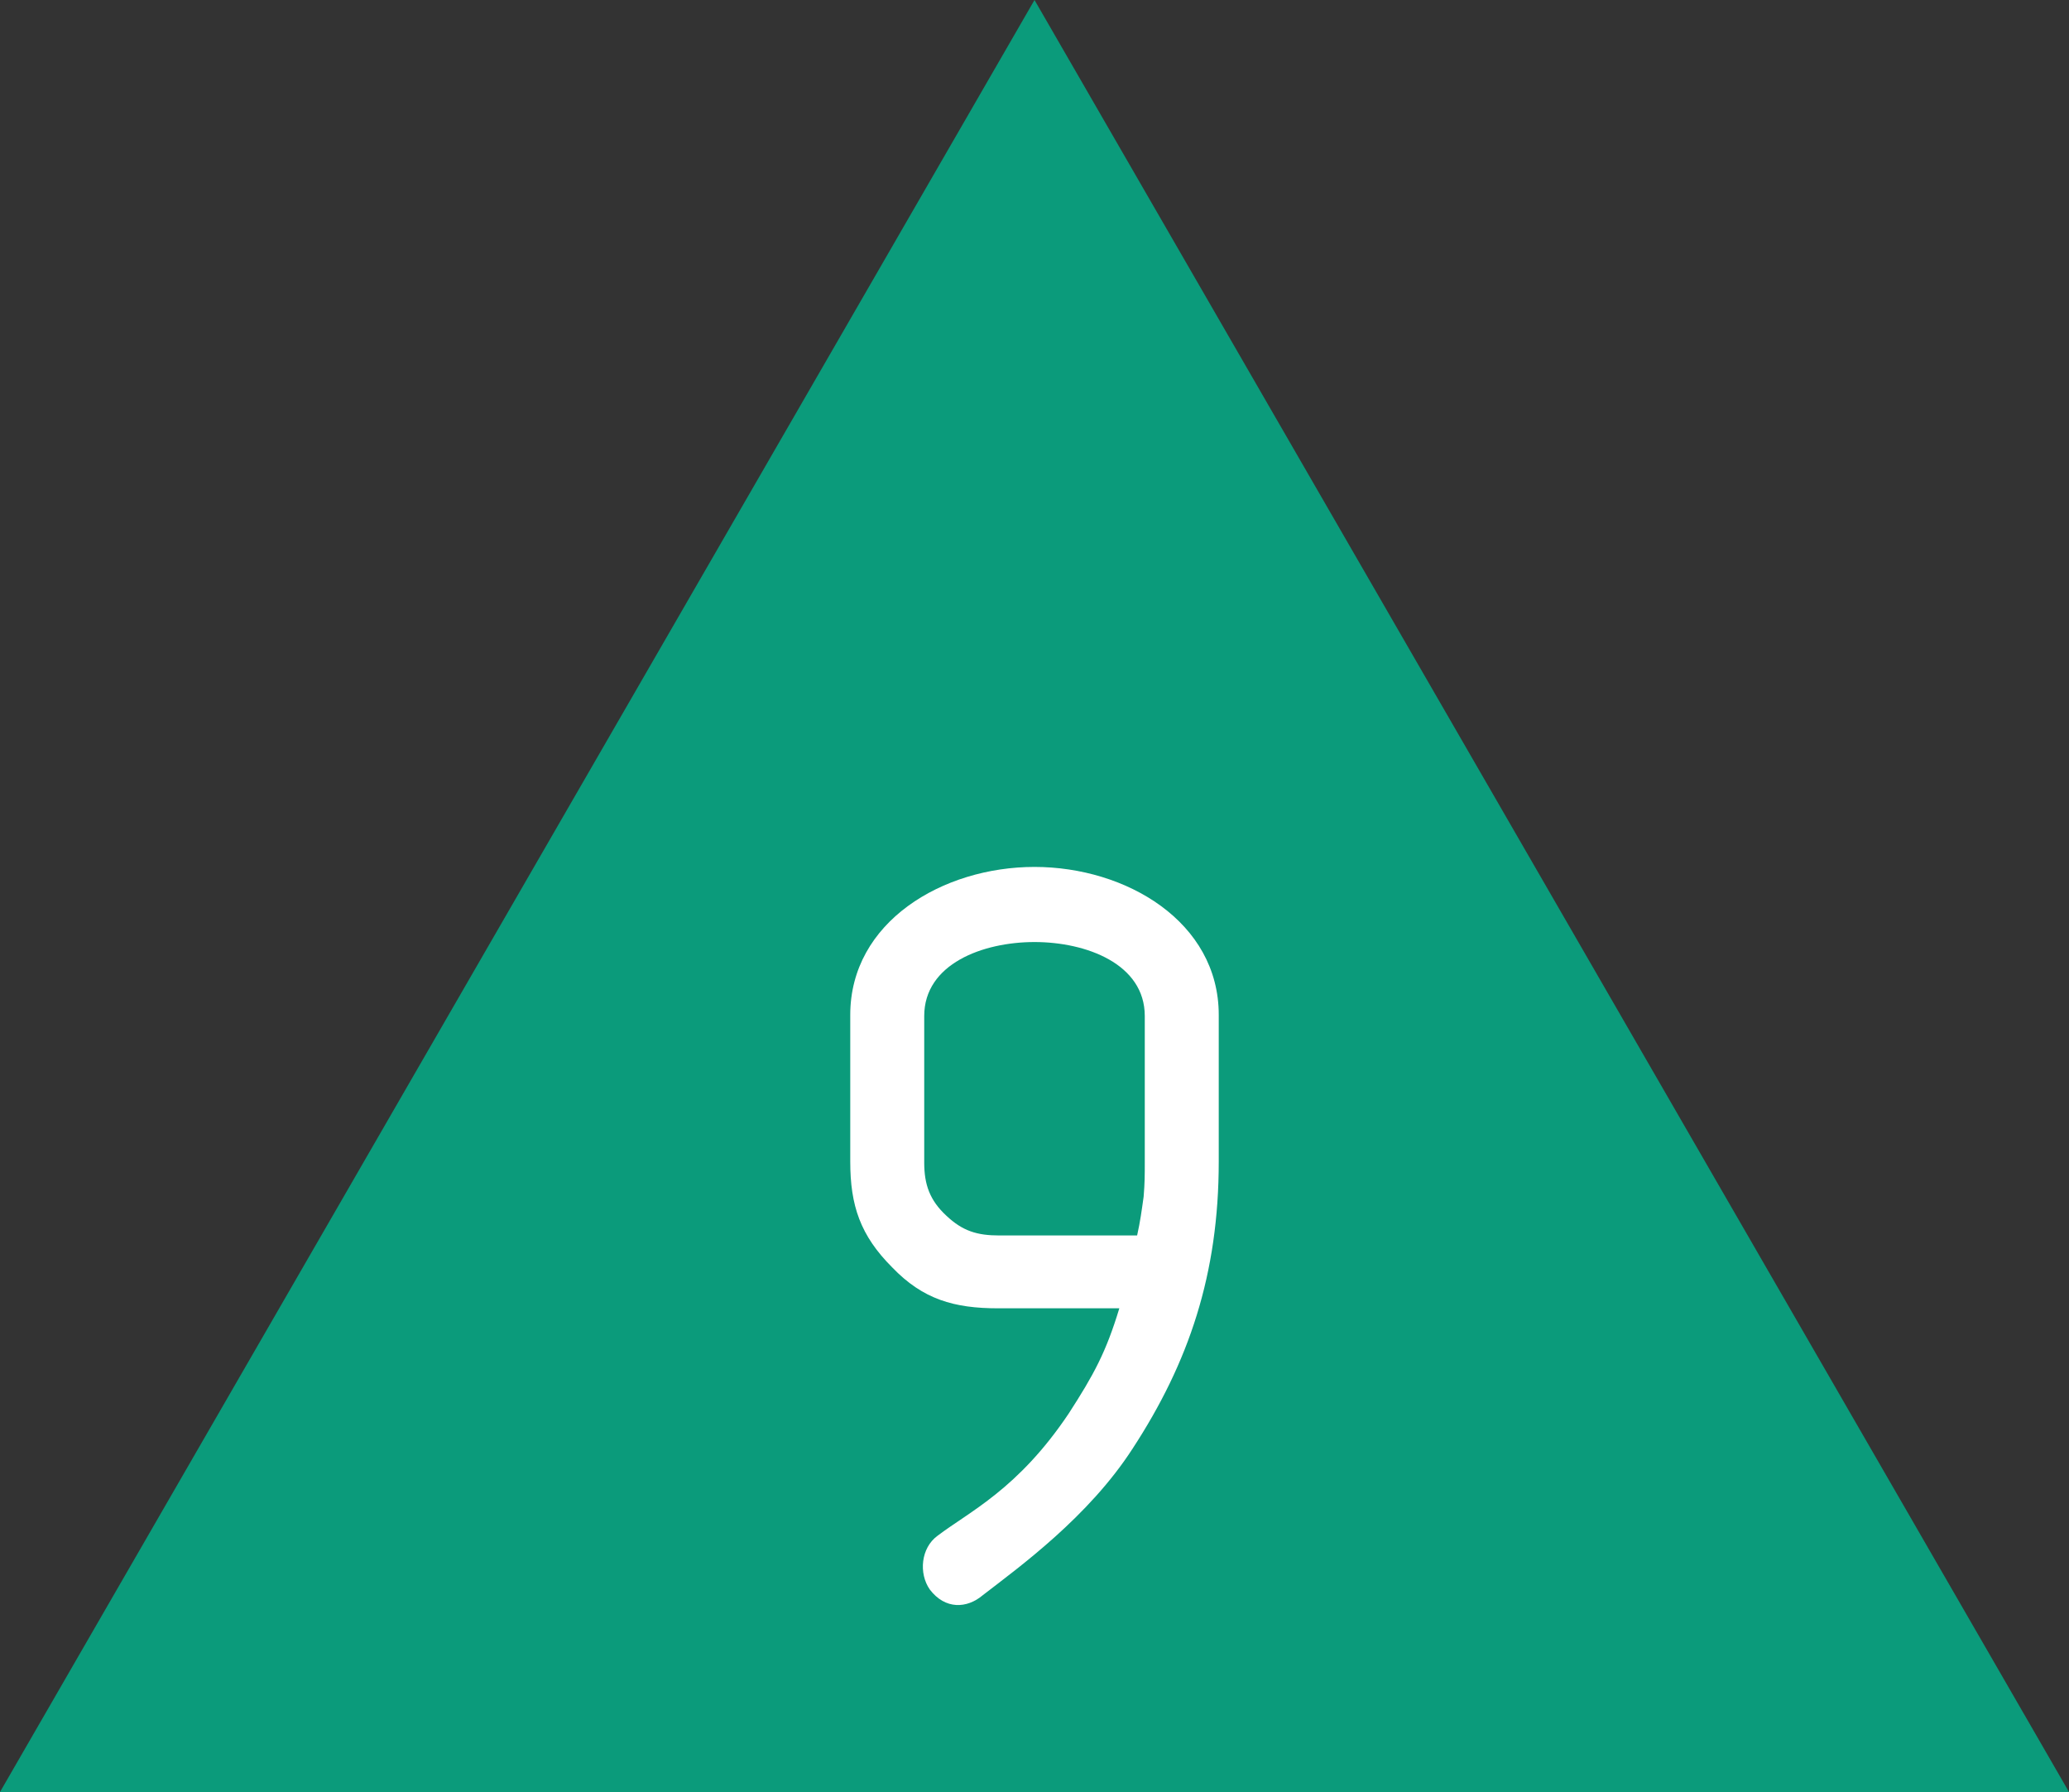 <?xml version="1.0" encoding="UTF-8"?>
<svg xmlns="http://www.w3.org/2000/svg" xmlns:xlink="http://www.w3.org/1999/xlink" width="20" height="17.321" viewBox="0 0 20 17.321">
<rect x="0" y="0" width="20" height="17.321" fill="#333333" stroke="none"/>
<path fill-rule="nonzero" fill="rgb(4.314%, 60.784%, 48.235%)" fill-opacity="1" d="M 20 17.32 L 0 17.32 L 10 0 Z M 20 17.32 "/>
<path fill-rule="evenodd" fill="rgb(100%, 100%, 100%)" fill-opacity="1" d="M 11.781 11.227 L 11.781 9.809 C 11.781 8.91 10.887 8.379 10 8.379 C 9.113 8.379 8.219 8.91 8.219 9.809 L 8.219 11.227 C 8.219 11.652 8.316 11.941 8.625 12.25 C 8.922 12.559 9.223 12.645 9.648 12.645 L 10.82 12.645 C 10.691 13.07 10.574 13.285 10.332 13.66 C 9.84 14.395 9.371 14.609 9.062 14.844 C 8.902 14.961 8.879 15.207 8.988 15.363 C 9.137 15.559 9.348 15.547 9.5 15.418 C 9.859 15.141 10.523 14.66 10.949 14 C 11.492 13.168 11.781 12.316 11.781 11.227 Z M 11.066 11.227 C 11.066 11.363 11.066 11.43 11.055 11.566 C 11.035 11.707 11.023 11.801 10.992 11.941 L 9.66 11.941 C 9.445 11.941 9.305 11.898 9.148 11.75 C 8.988 11.602 8.934 11.449 8.934 11.238 L 8.934 9.82 C 8.934 9.316 9.5 9.105 10 9.105 C 10.5 9.105 11.066 9.316 11.066 9.82 Z M 11.066 11.227 "/>
</svg>
